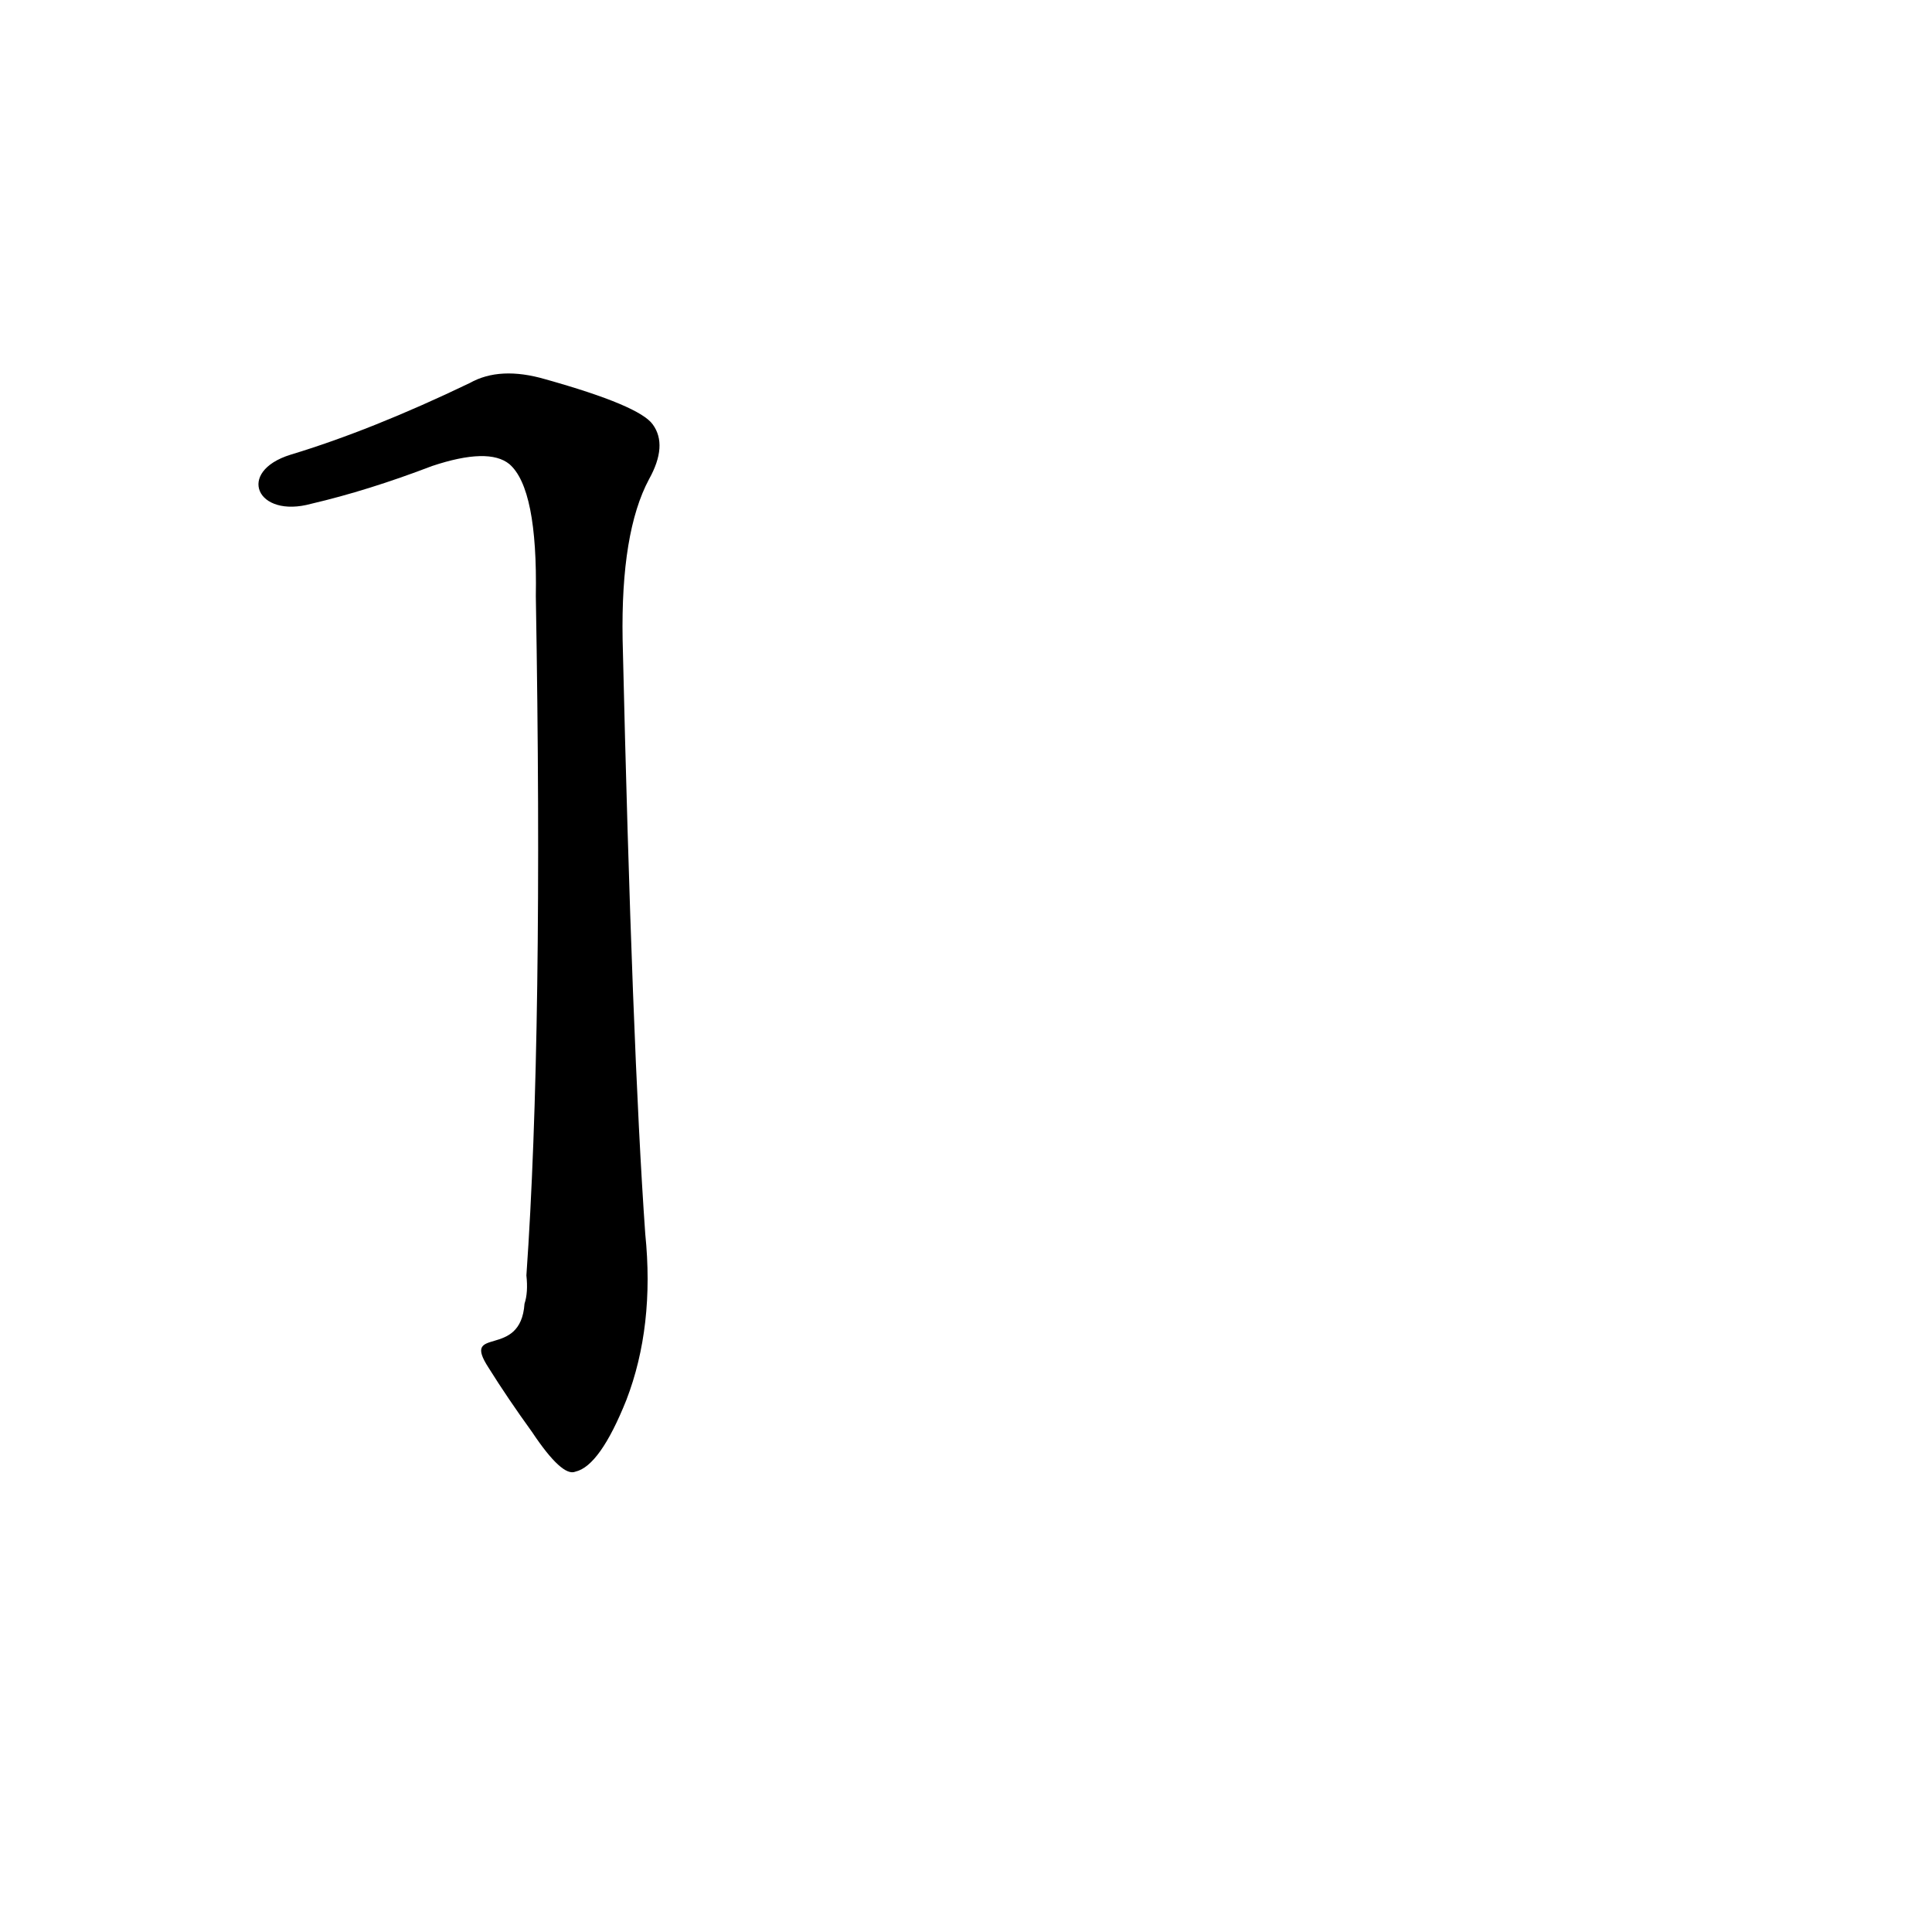 <?xml version='1.0' encoding='utf-8'?>
<svg xmlns="http://www.w3.org/2000/svg" version="1.1" viewBox="0 0 1024 1024"><g transform="scale(1, -1) translate(0, -900)"><path d="M 259 175 Q 269 159 282 141 Q 298 117 305 120 Q 318 123 332 158 Q 347 197 342 246 Q 335 345 330 561 Q 329 618 344 646 Q 354 664 346 675 Q 339 685 289 699 Q 265 706 249 697 Q 197 672 154 659 C 125 650 136 625 165 633 Q 195 640 229 653 Q 259 663 270 654 Q 285 641 284 584 Q 288 352 279 224 Q 280 215 278 209 C 276 179 244 198 259 175 Z" fill="black" /></g></svg>
